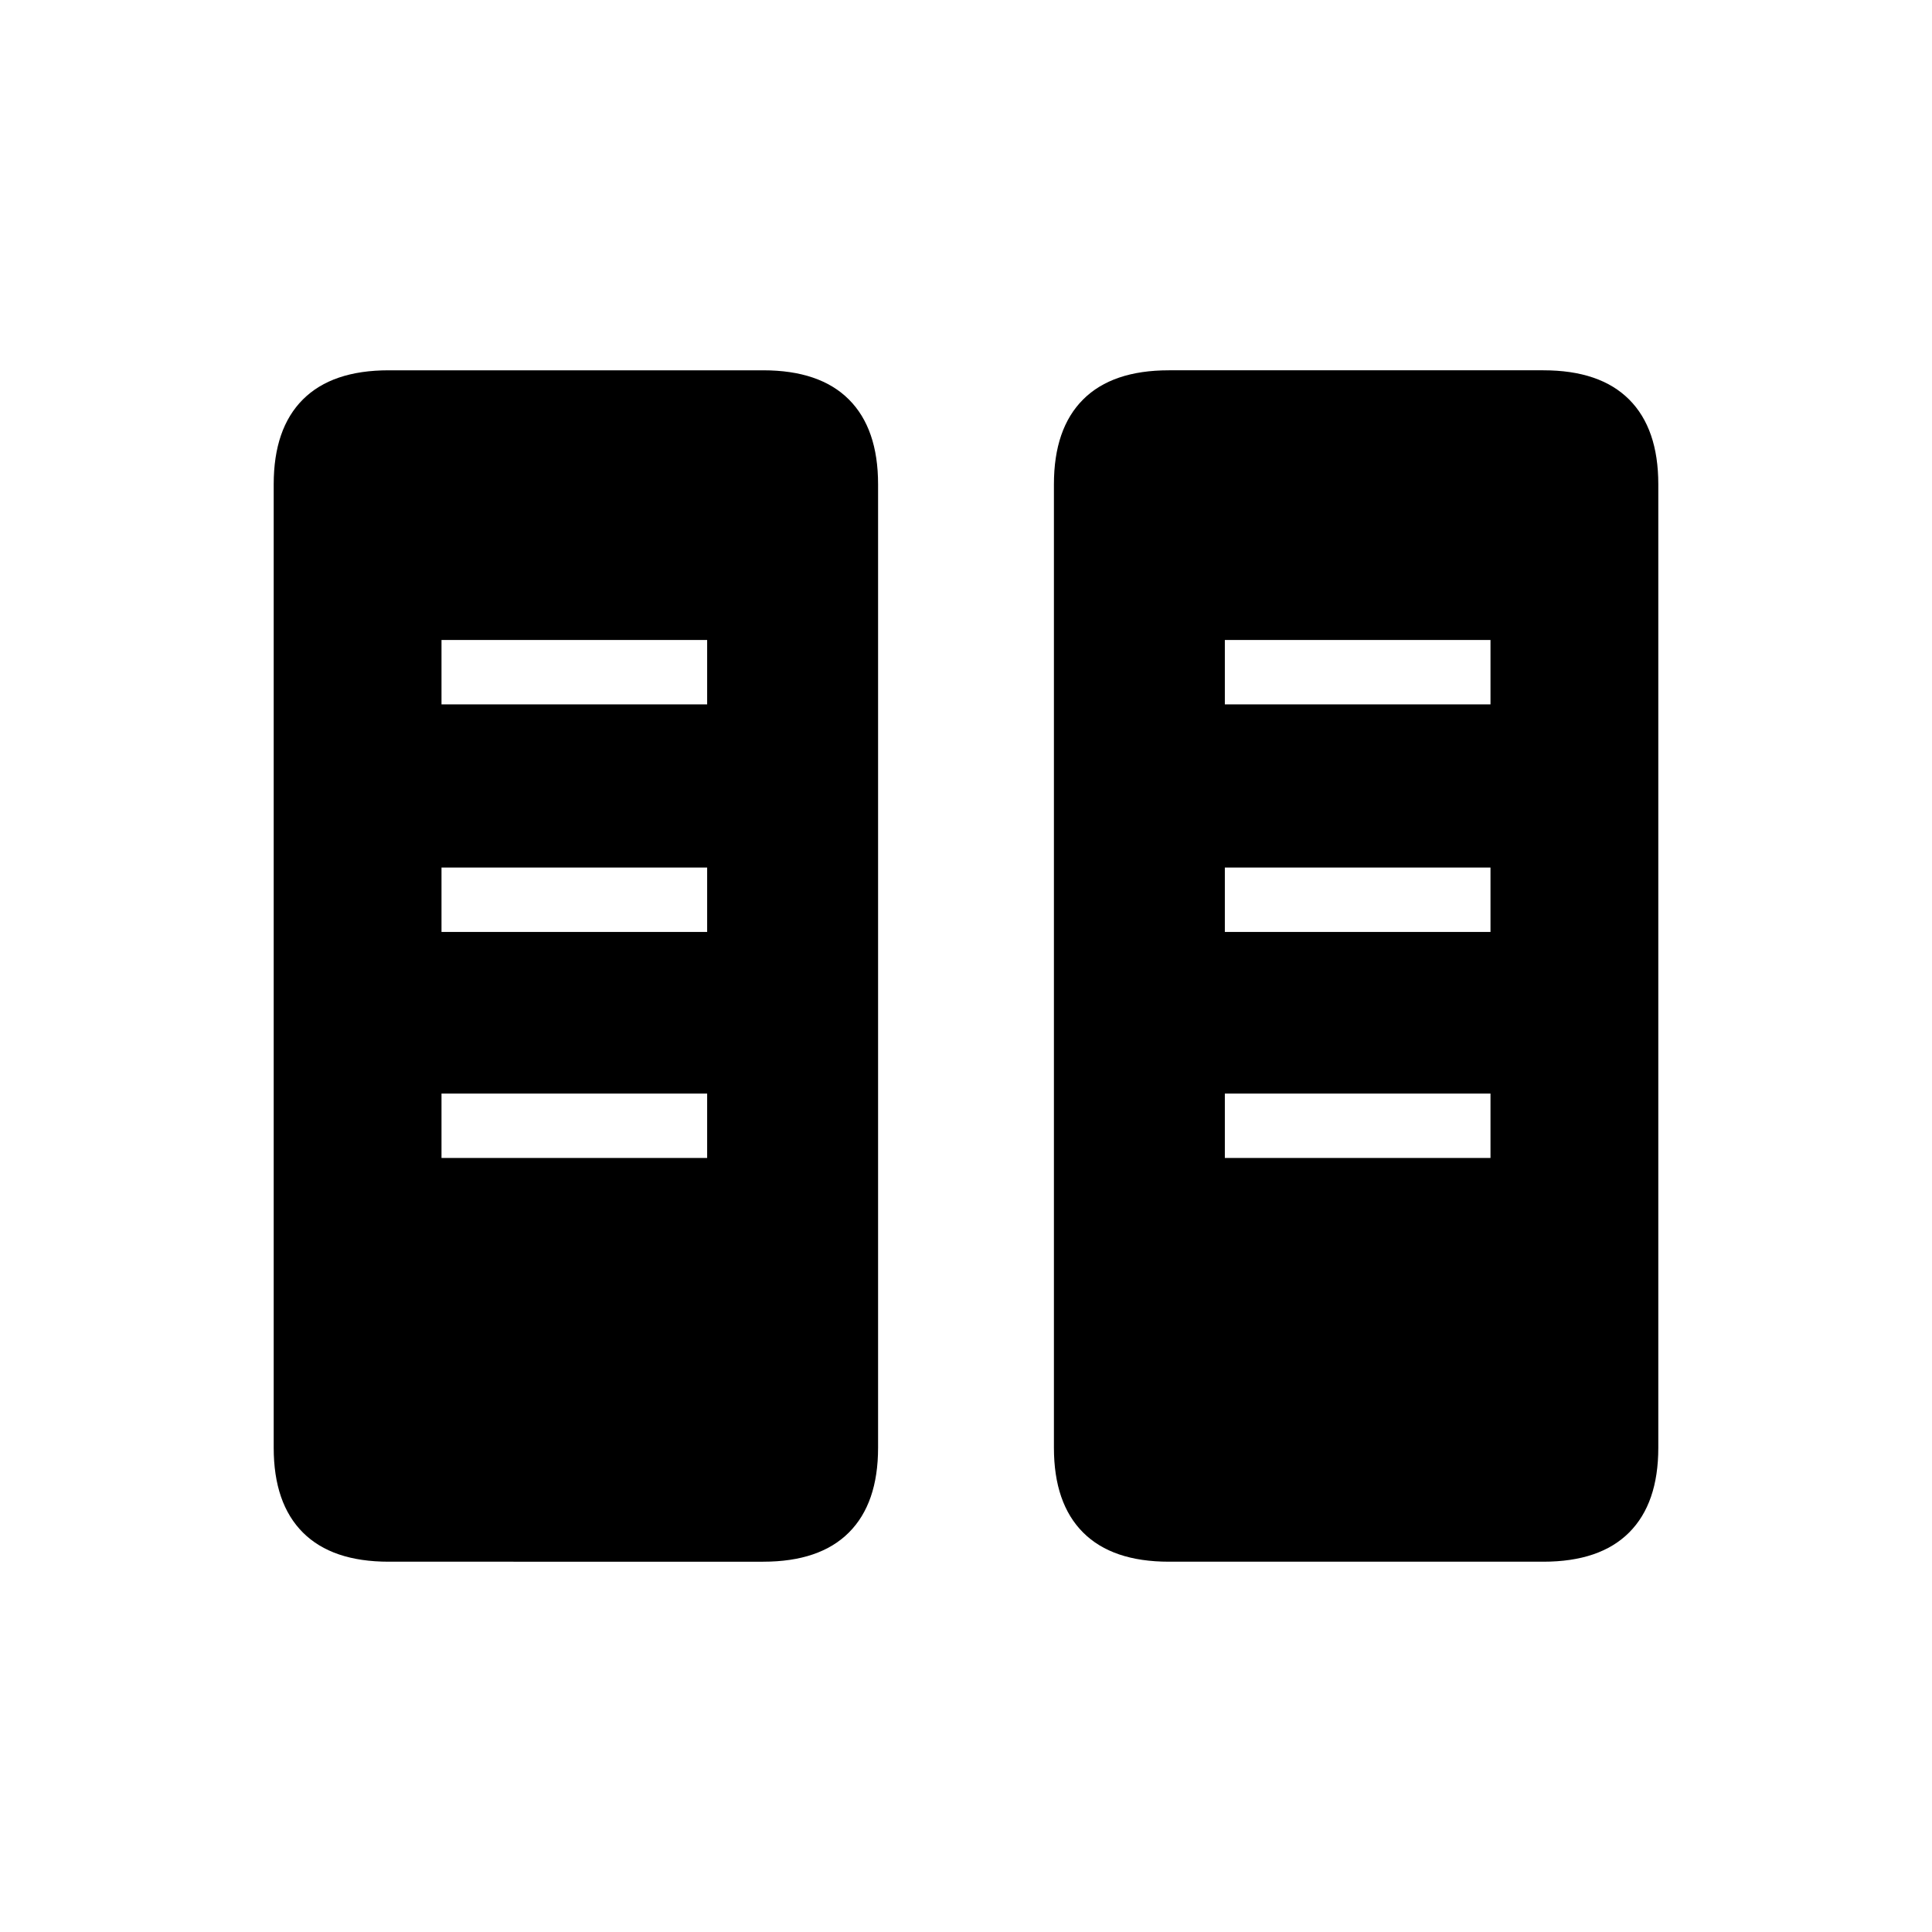 <svg xmlns="http://www.w3.org/2000/svg" height="20" viewBox="0 -960 960 960" width="20"><path d="M193.11-184q-28.11 0-42.61-14.5T136-240.62v-478.76q0-27.62 14.5-42.12Q165-776 193.11-776H379.2q28.11 0 42.61 14.5t14.5 42.12v478.76q0 27.62-14.5 42.12-14.5 14.5-42.61 14.5H193.11Zm387.69 0q-28.11 0-42.61-14.5t-14.5-42.12v-478.76q0-27.62 14.5-42.12 14.5-14.5 42.61-14.5h186.09q28.11 0 42.61 14.5t14.5 42.12v478.76q0 27.62-14.5 42.12Q795-184 766.89-184H580.8ZM219.38-384.62h132v-32h-132v32Zm389.24 0h132v-32h-132v32Zm-389.24-112.3h132v-32h-132v32Zm389.24 0h132v-32h-132v32ZM219.38-610h132v-32h-132v32Zm389.24 0h132v-32h-132v32Z"/></svg>